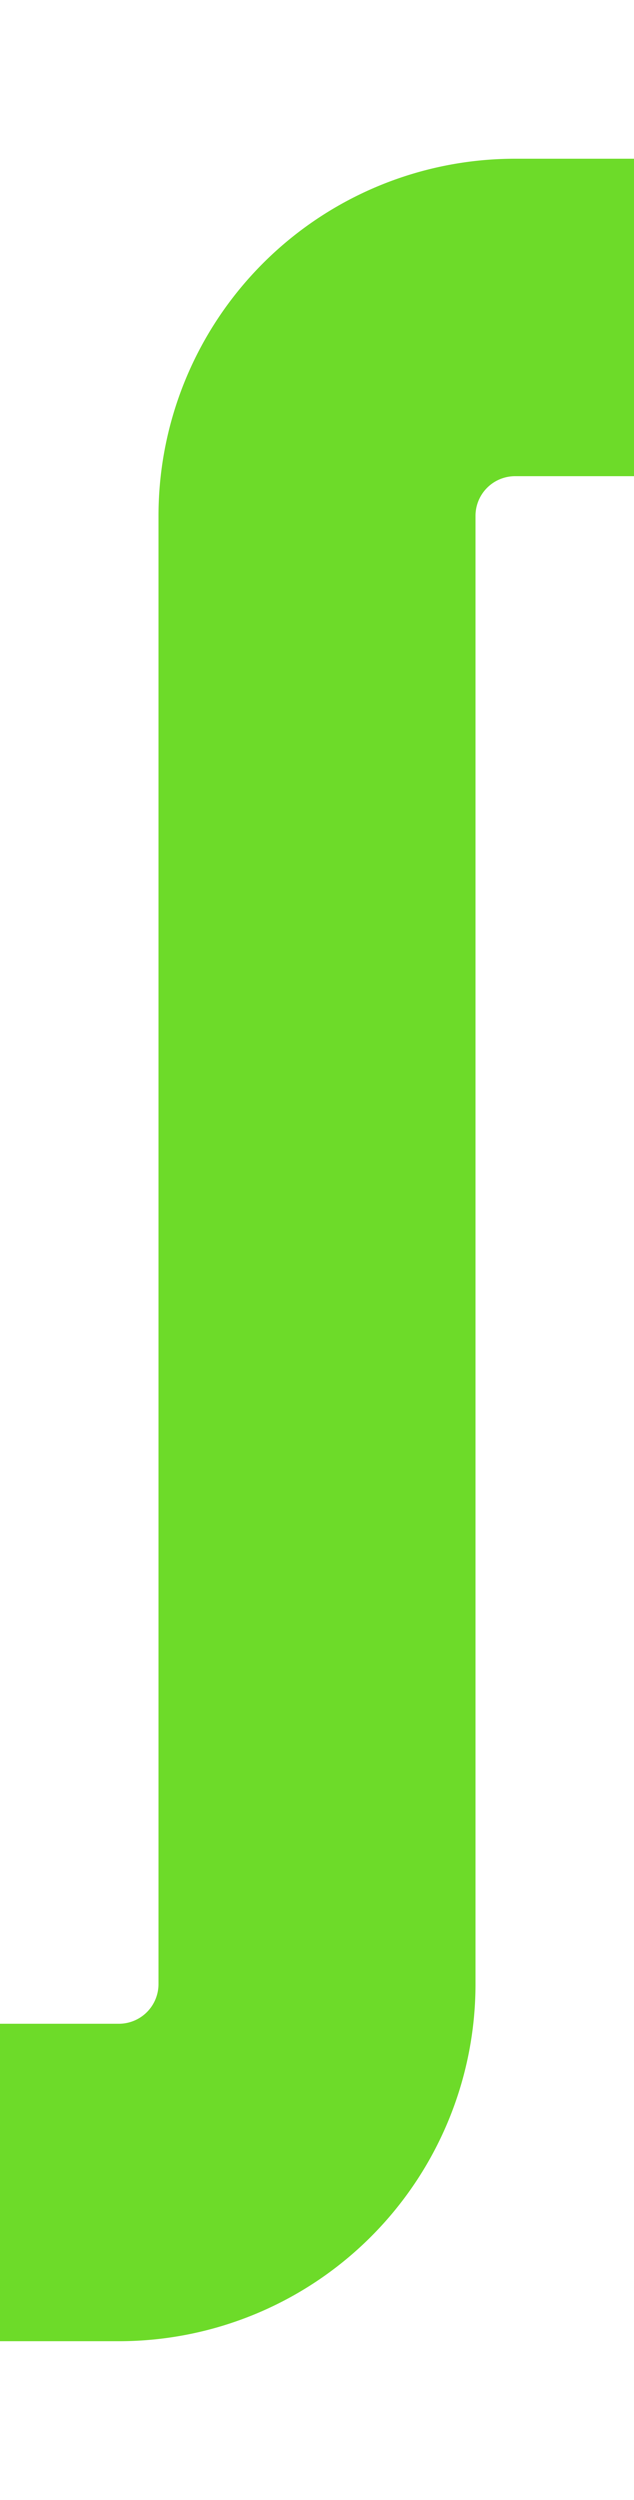 ﻿<?xml version="1.0" encoding="utf-8"?>
<svg version="1.1" xmlns:xlink="http://www.w3.org/1999/xlink" width="16px" height="63px" preserveAspectRatio="xMidYMin meet" viewBox="8323 2805  14 63" xmlns="http://www.w3.org/2000/svg">
  <path d="M 7942 2860  L 8325 2860  A 5 5 0 0 0 8330 2855 L 8330 2818  A 5 5 0 0 1 8335 2813 L 8715 2813  " stroke-width="8" stroke="#6ddb29" fill="none" />
  <path d="M 7940.5 2853.5  A 6.5 6.5 0 0 0 7934 2860 A 6.5 6.5 0 0 0 7940.5 2866.5 A 6.5 6.5 0 0 0 7947 2860 A 6.5 6.5 0 0 0 7940.5 2853.5 Z M 8711 2828.4  L 8727 2813  L 8711 2797.6  L 8711 2828.4  Z " fill-rule="nonzero" fill="#6ddb29" stroke="none" />
</svg>